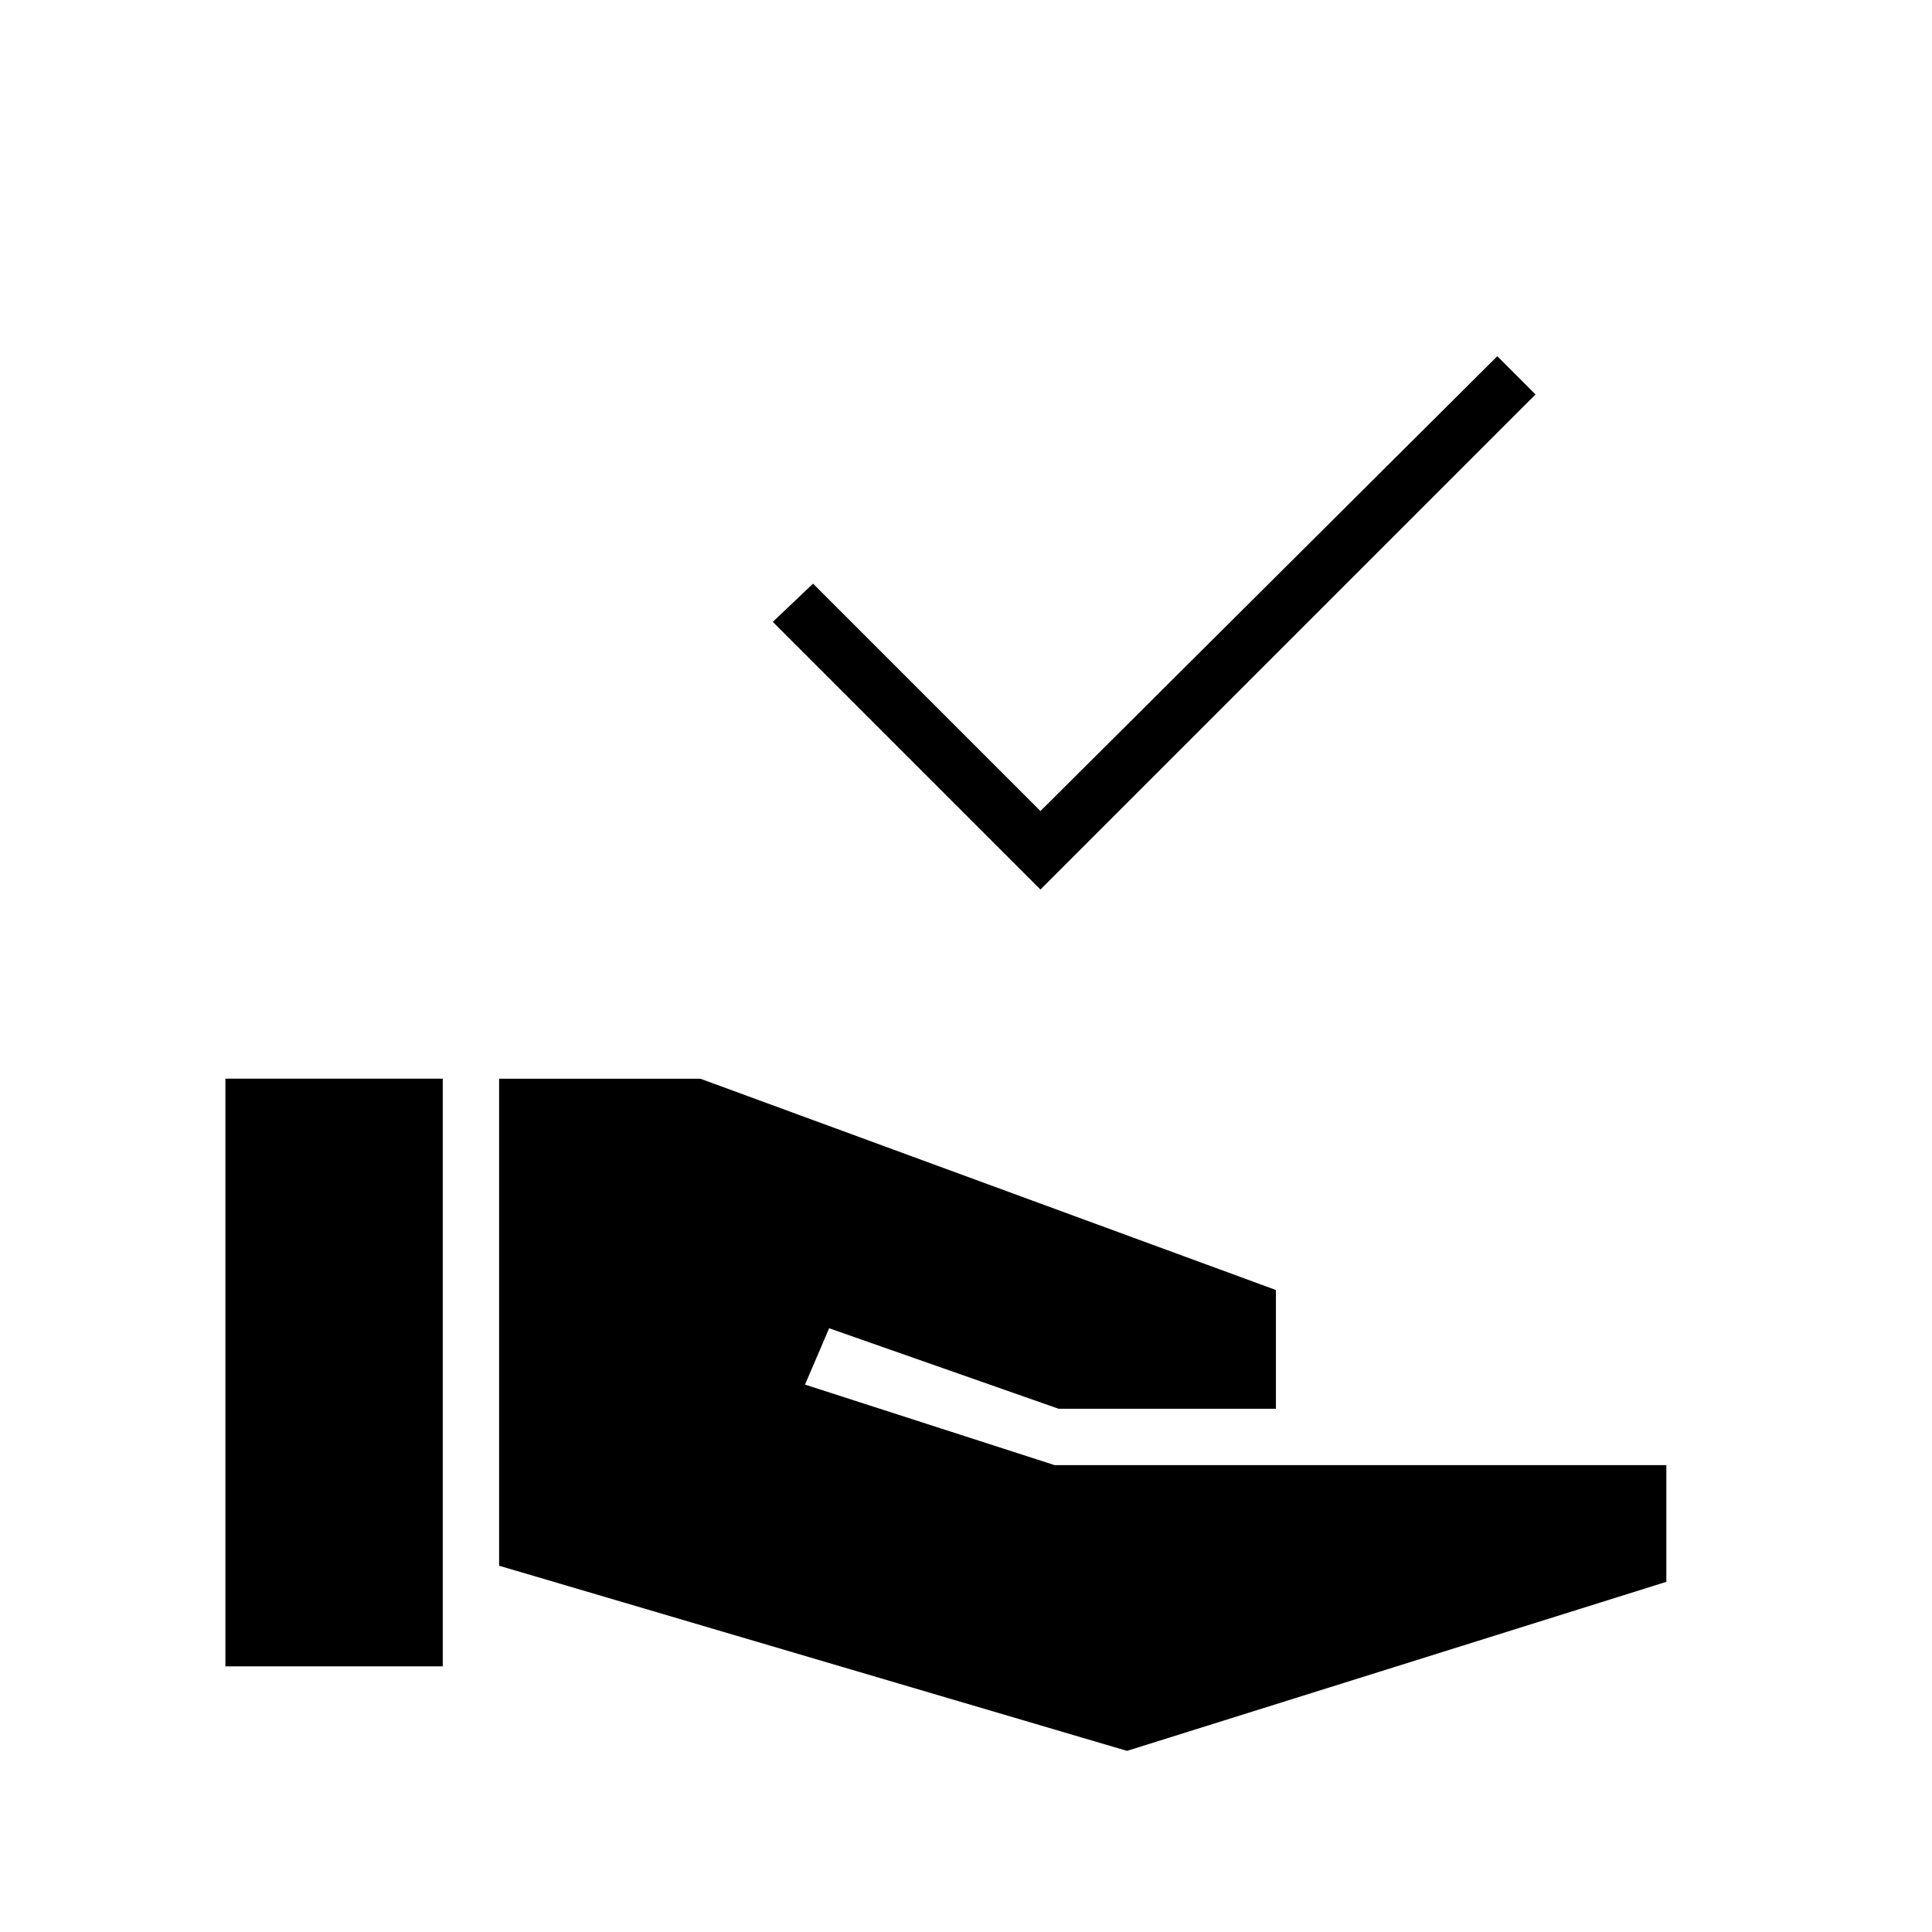 <svg xmlns="http://www.w3.org/2000/svg" height="24" viewBox="0 -960 960 960" width="24"><path d="M517-518 384-651l20-19 113 113 227-226 19 19-246 246ZM112-132v-292h108v292H112Zm448 42-312-92v-242h100l286 105v59H526l-114-40-12 28 124 40h304v58L560-90Z"/></svg>